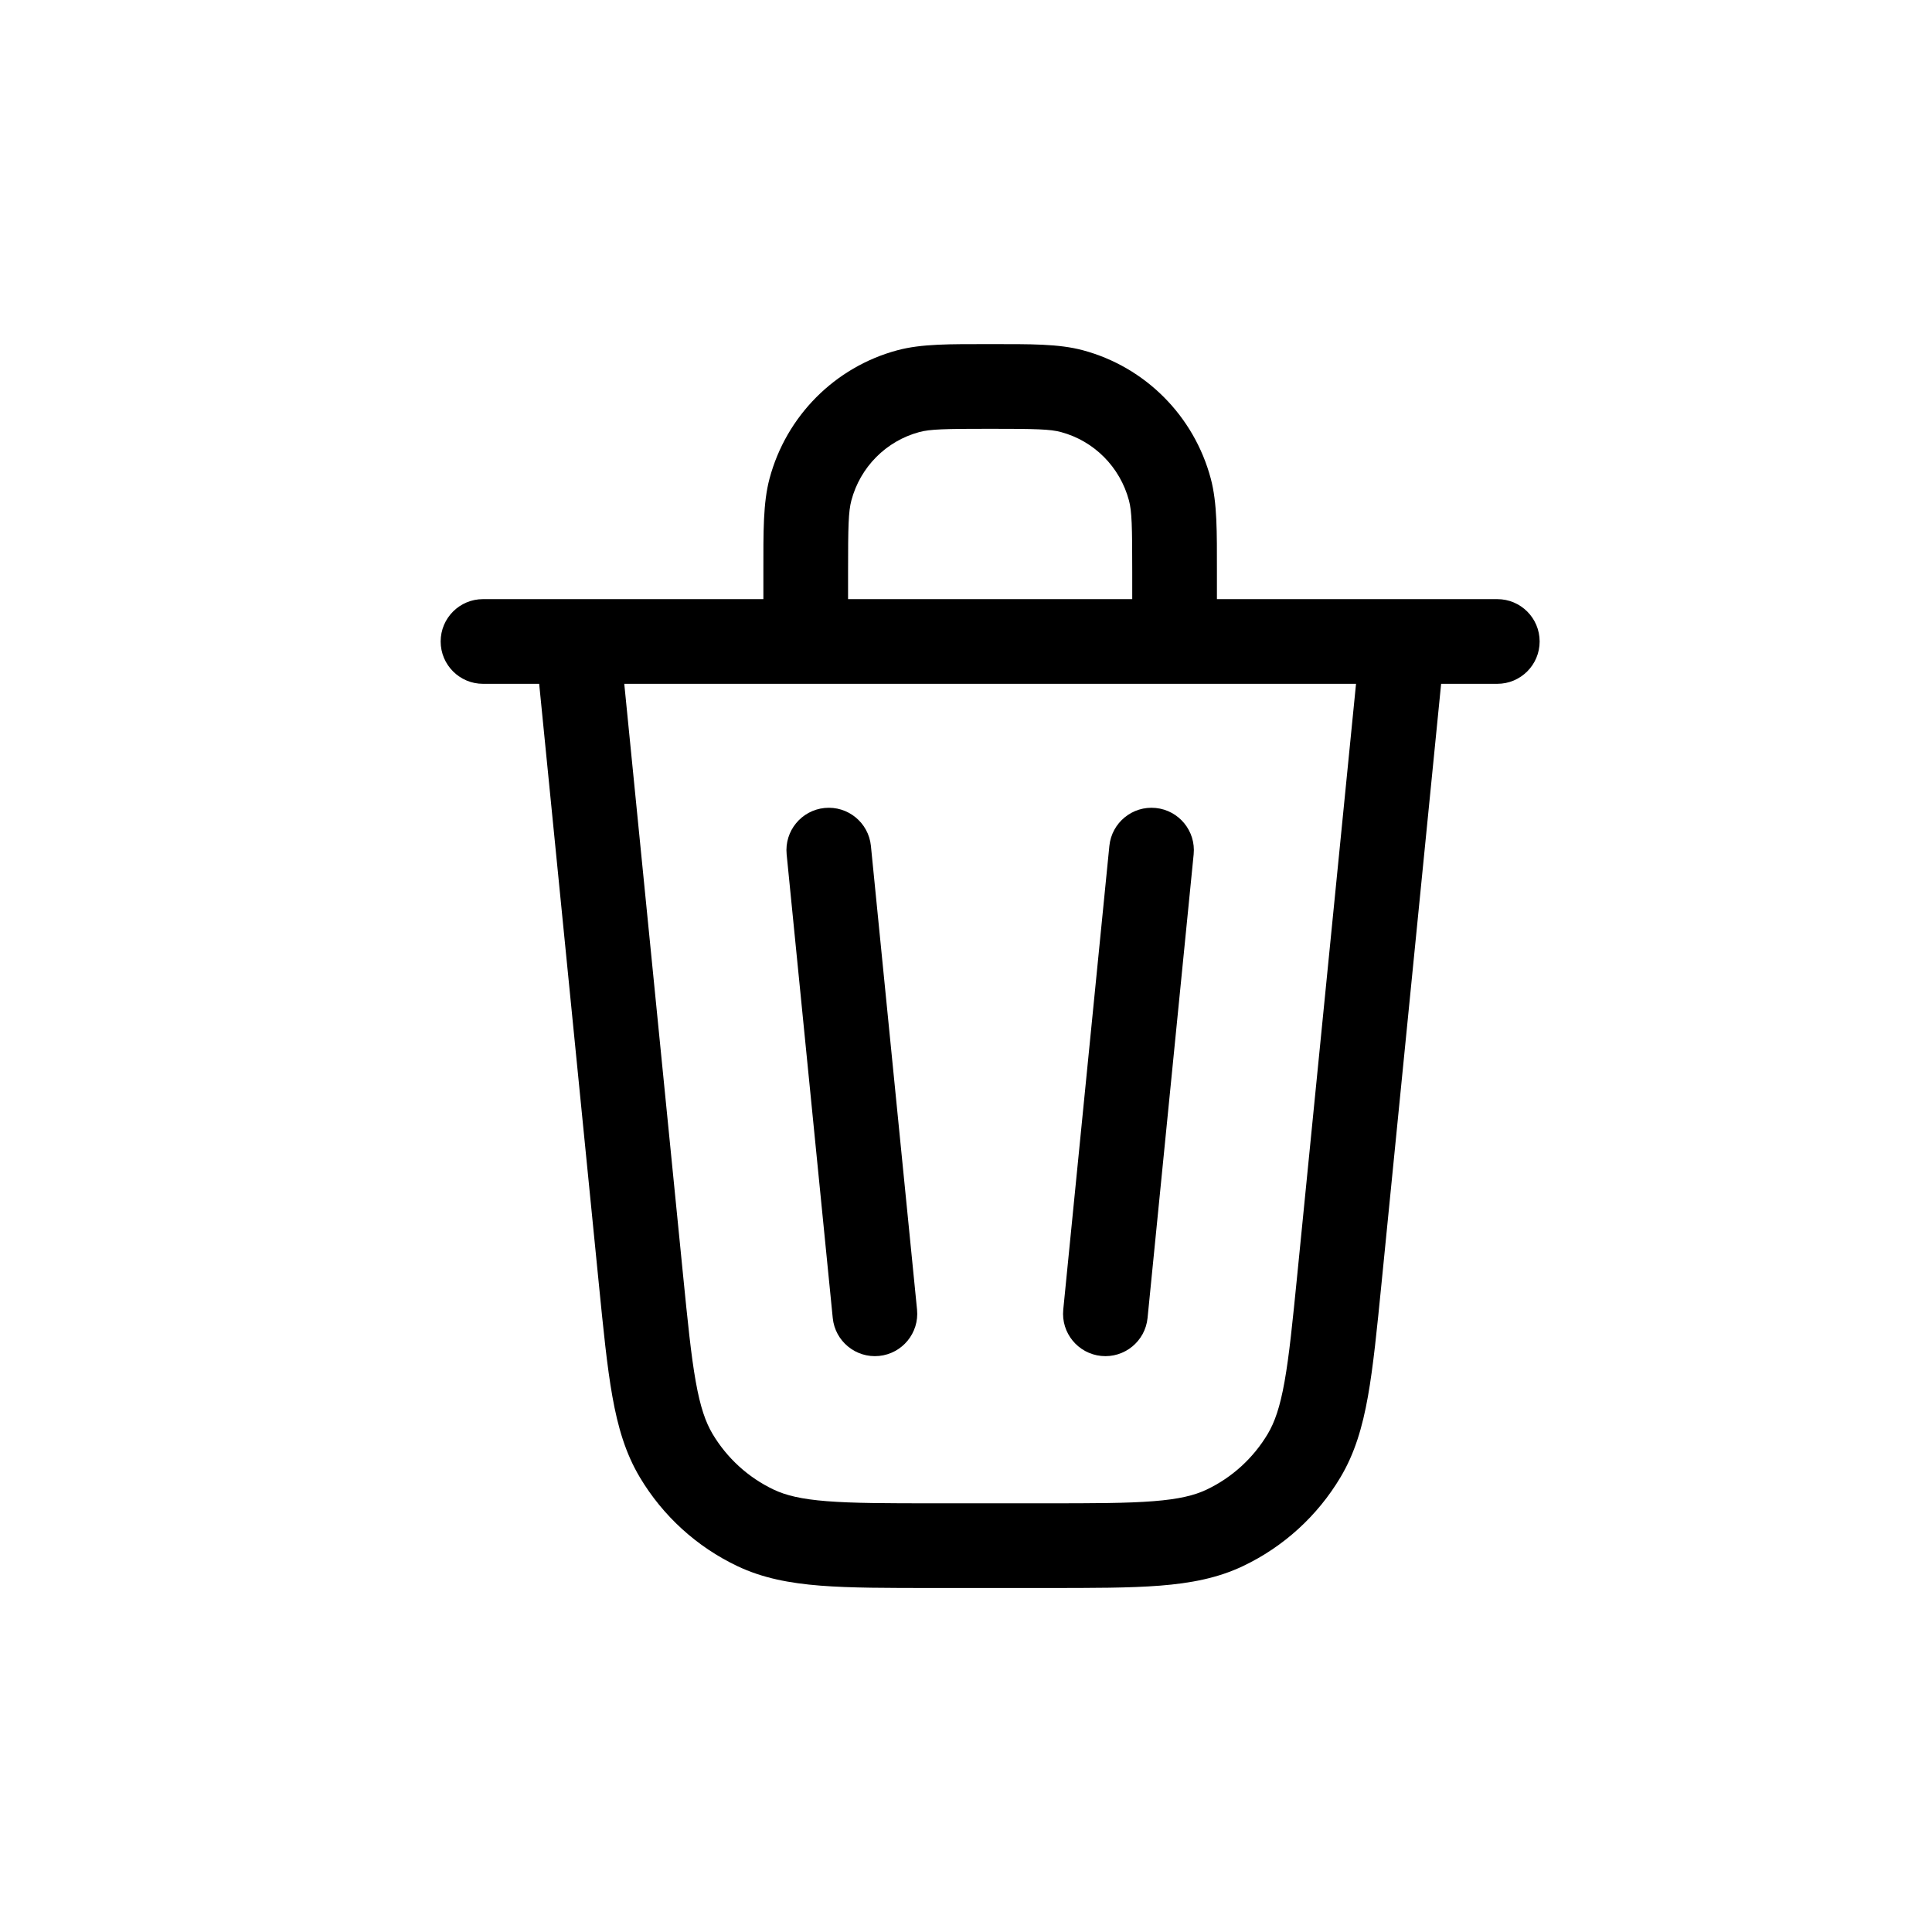 <svg width="73" height="73" viewBox="0 0 73 73" fill="none" xmlns="http://www.w3.org/2000/svg">
<path d="M50.611 48.304L49.019 48.146L49.019 48.146L50.611 48.304ZM24.214 48.304L22.622 48.463L22.622 48.463L24.214 48.304ZM28.548 57.73L27.861 59.175L27.861 59.175L28.548 57.73ZM25.551 55.003L24.178 55.823L24.178 55.823L25.551 55.003ZM49.274 55.003L50.647 55.823L50.647 55.823L49.274 55.003ZM46.277 57.73L46.964 59.175L46.964 59.175L46.277 57.73ZM18.25 22.638C17.366 22.638 16.65 23.354 16.65 24.238C16.65 25.121 17.366 25.838 18.25 25.838V22.638ZM56.575 25.838C57.459 25.838 58.175 25.121 58.175 24.238C58.175 23.354 57.459 22.638 56.575 22.638V25.838ZM40.507 14.781L40.923 13.236L40.923 13.236L40.507 14.781ZM44.203 18.497L45.749 18.085L45.749 18.085L44.203 18.497ZM34.318 14.781L34.734 16.326L34.734 16.326L34.318 14.781ZM30.622 18.497L32.169 18.909L32.169 18.909L30.622 18.497ZM45.102 32.28C45.189 31.401 44.547 30.617 43.668 30.529C42.789 30.442 42.005 31.084 41.917 31.963L45.102 32.28ZM40.175 49.483C40.088 50.363 40.73 51.146 41.609 51.234C42.489 51.321 43.272 50.679 43.36 49.8L40.175 49.483ZM32.907 31.963C32.82 31.084 32.036 30.442 31.157 30.529C30.278 30.617 29.636 31.401 29.723 32.28L32.907 31.963ZM31.465 49.8C31.553 50.679 32.336 51.321 33.216 51.234C34.095 51.146 34.737 50.363 34.65 49.483L31.465 49.8ZM39.517 56.802H35.308V60.002H39.517V56.802ZM35.308 56.802C33.501 56.802 32.237 56.8 31.247 56.722C30.276 56.646 29.694 56.503 29.235 56.285L27.861 59.175C28.815 59.628 29.831 59.821 30.996 59.913C32.141 60.003 33.551 60.002 35.308 60.002V56.802ZM22.622 48.463C22.797 50.222 22.936 51.632 23.139 52.767C23.345 53.922 23.636 54.916 24.178 55.823L26.925 54.182C26.662 53.741 26.461 53.17 26.289 52.205C26.113 51.22 25.986 49.955 25.806 48.146L22.622 48.463ZM29.235 56.285C28.276 55.83 27.472 55.098 26.925 54.182L24.178 55.823C25.048 57.281 26.33 58.448 27.861 59.175L29.235 56.285ZM49.019 48.146C48.839 49.955 48.712 51.22 48.536 52.205C48.364 53.17 48.163 53.741 47.9 54.182L50.647 55.823C51.189 54.916 51.48 53.922 51.686 52.767C51.889 51.632 52.028 50.222 52.203 48.463L49.019 48.146ZM39.517 60.002C41.274 60.002 42.684 60.003 43.829 59.913C44.994 59.821 46.01 59.628 46.964 59.175L45.59 56.285C45.131 56.503 44.549 56.646 43.578 56.722C42.588 56.8 41.324 56.802 39.517 56.802V60.002ZM47.9 54.182C47.353 55.098 46.549 55.83 45.59 56.285L46.964 59.175C48.495 58.448 49.777 57.281 50.647 55.823L47.9 54.182ZM42.781 21.61V23.362H45.981V21.61H42.781ZM32.044 23.362V21.61H28.844V23.362H32.044ZM37.413 16.202C39.136 16.202 39.682 16.215 40.091 16.326L40.923 13.236C40.003 12.988 38.929 13.002 37.413 13.002V16.202ZM45.981 21.61C45.981 20.083 45.994 19.007 45.749 18.085L42.657 18.909C42.767 19.324 42.781 19.878 42.781 21.61H45.981ZM40.091 16.326C41.339 16.662 42.319 17.644 42.657 18.909L45.749 18.085C45.119 15.723 43.282 13.871 40.923 13.236L40.091 16.326ZM37.413 13.002C35.896 13.002 34.822 12.988 33.901 13.236L34.734 16.326C35.143 16.215 35.689 16.202 37.413 16.202V13.002ZM32.044 21.61C32.044 19.878 32.058 19.324 32.169 18.909L29.076 18.085C28.831 19.007 28.844 20.083 28.844 21.61H32.044ZM33.901 13.236C31.543 13.871 29.706 15.723 29.076 18.085L32.169 18.909C32.505 17.644 33.486 16.662 34.734 16.326L33.901 13.236ZM41.917 31.963L40.175 49.483L43.36 49.8L45.102 32.28L41.917 31.963ZM29.723 32.28L31.465 49.8L34.65 49.483L32.907 31.963L29.723 32.28ZM53.004 25.838H56.575V22.638H53.004V25.838ZM51.412 24.079L49.019 48.146L52.203 48.463L54.596 24.396L51.412 24.079ZM44.381 25.838H53.004V22.638H44.381V25.838ZM42.781 23.362V24.238H45.981V23.362H42.781ZM30.444 25.838H44.381V22.638H30.444V25.838ZM28.844 23.362V24.238H32.044V23.362H28.844ZM18.25 25.838H21.821V22.638H18.25V25.838ZM21.821 25.838H30.444V22.638H21.821V25.838ZM25.806 48.146L23.413 24.079L20.229 24.396L22.622 48.463L25.806 48.146Z" fill="black"/>
</svg>
